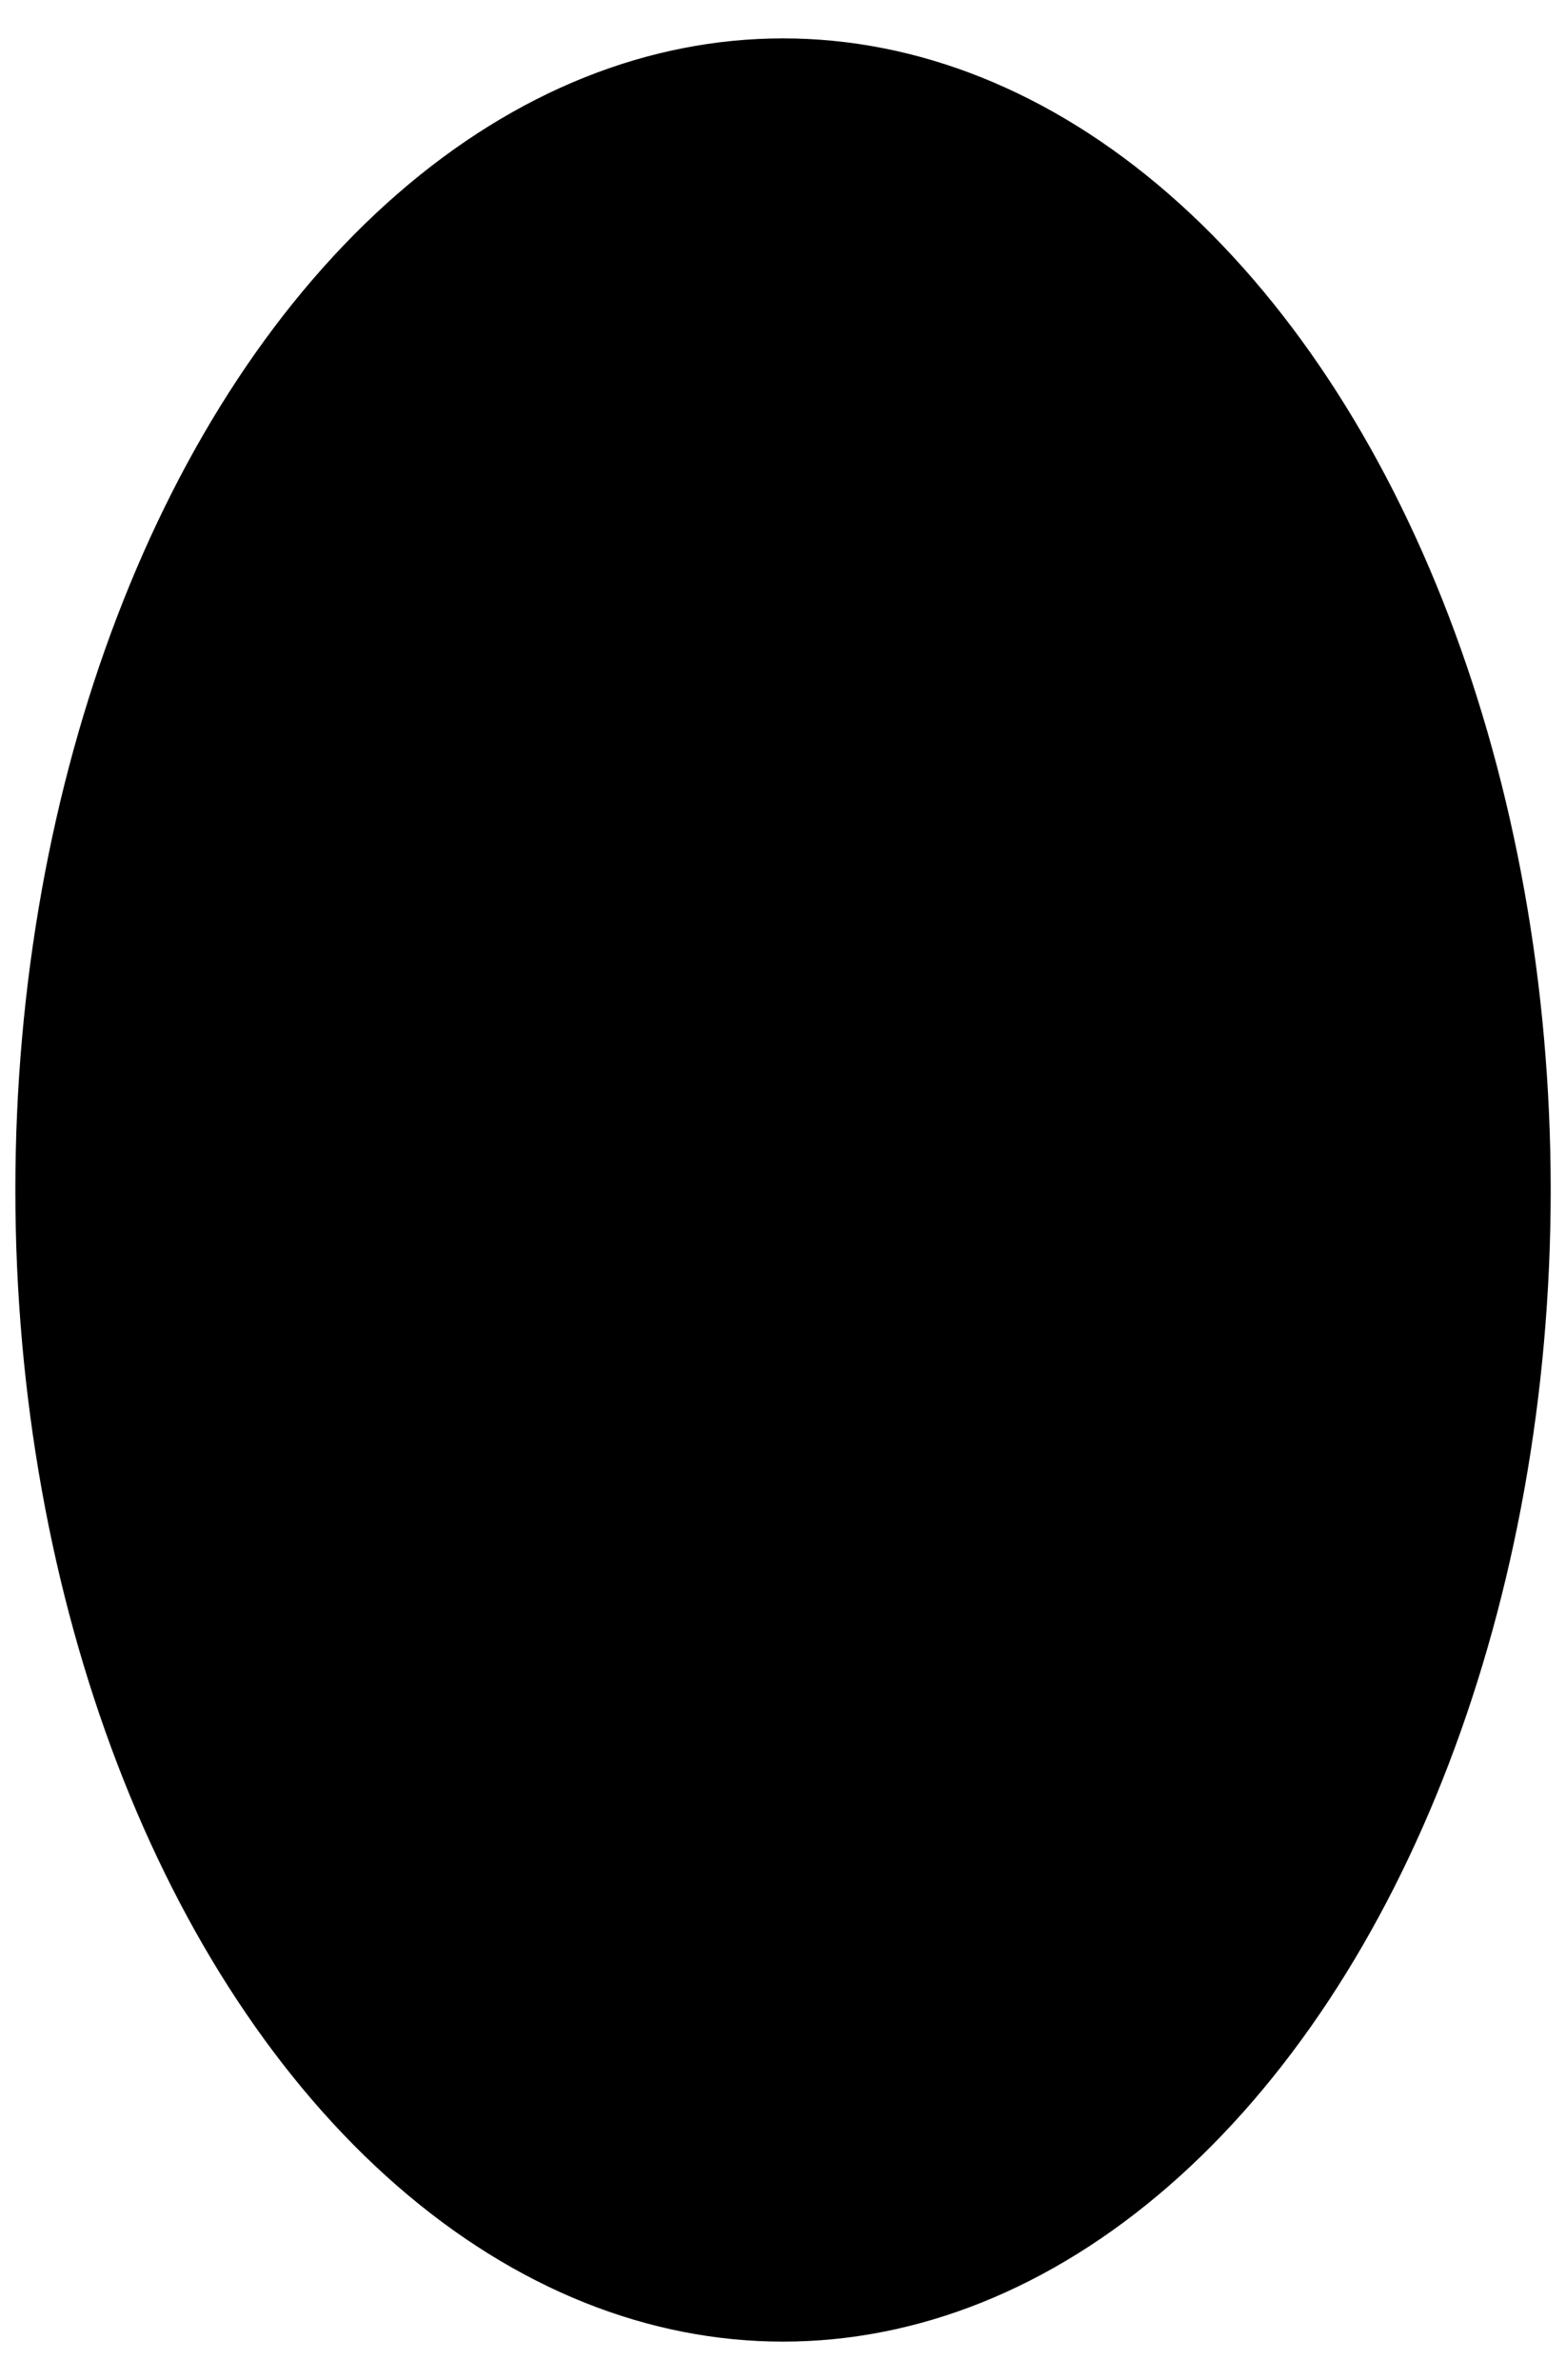 <?xml version="1.0" encoding="UTF-8" standalone="no"?>
<!-- Created with Inkscape (http://www.inkscape.org/) -->

<svg
   xmlns:dc="http://purl.org/dc/elements/1.1/"
   xmlns:cc="http://creativecommons.org/ns#"
   xmlns:rdf="http://www.w3.org/1999/02/22-rdf-syntax-ns#"
   xmlns:svg="http://www.w3.org/2000/svg"
   xmlns="http://www.w3.org/2000/svg"
   xmlns:sodipodi="http://sodipodi.sourceforge.net/DTD/sodipodi-0.dtd"
   xmlns:inkscape="http://www.inkscape.org/namespaces/inkscape"
   width="102"
   height="155"
   viewBox="0 0 26.987 41.01"
   version="1.1"
   id="svg8"
   inkscape:export-filename="/home/kevin/IMC/CategoryLearning/stimuli/turtles/Components/shell_circle.png"
   inkscape:export-xdpi="216"
   inkscape:export-ydpi="216"
   sodipodi:docname="shell_circle.svg"
   inkscape:version="0.92.3 (2405546, 2018-03-11)">
  <defs
     id="defs2" />
  <sodipodi:namedview
     id="base"
     pagecolor="#ffffff"
     bordercolor="#666666"
     borderopacity="1.0"
     inkscape:pageopacity="0.0"
     inkscape:pageshadow="2"
     inkscape:zoom="3.959798"
     inkscape:cx="-182.82793"
     inkscape:cy="98.240478"
     inkscape:document-units="px"
     inkscape:current-layer="layer1"
     showgrid="false"
     units="px"
     inkscape:window-width="960"
     inkscape:window-height="1023"
     inkscape:window-x="960"
     inkscape:window-y="27"
     inkscape:window-maximized="0"
     fit-margin-top="2.5"
     fit-margin-left="1"
     fit-margin-right="1"
     fit-margin-bottom="2.5"
     showguides="true"
     inkscape:guide-bbox="true" />
  <g
     inkscape:label="Layer 1"
     inkscape:groupmode="layer"
     id="layer1"
     transform="translate(-52.652,-223.578)">
    <ellipse
       style="opacity:1;fill:#000000;fill-opacity:1;stroke:#000000;stroke-width:0.425;stroke-miterlimit:4;stroke-dasharray:none;stroke-opacity:1"
       id="path37"
       cx="66.146"
       cy="244.083"
       rx="13.017"
       ry="19.631" />
  </g>
</svg>
